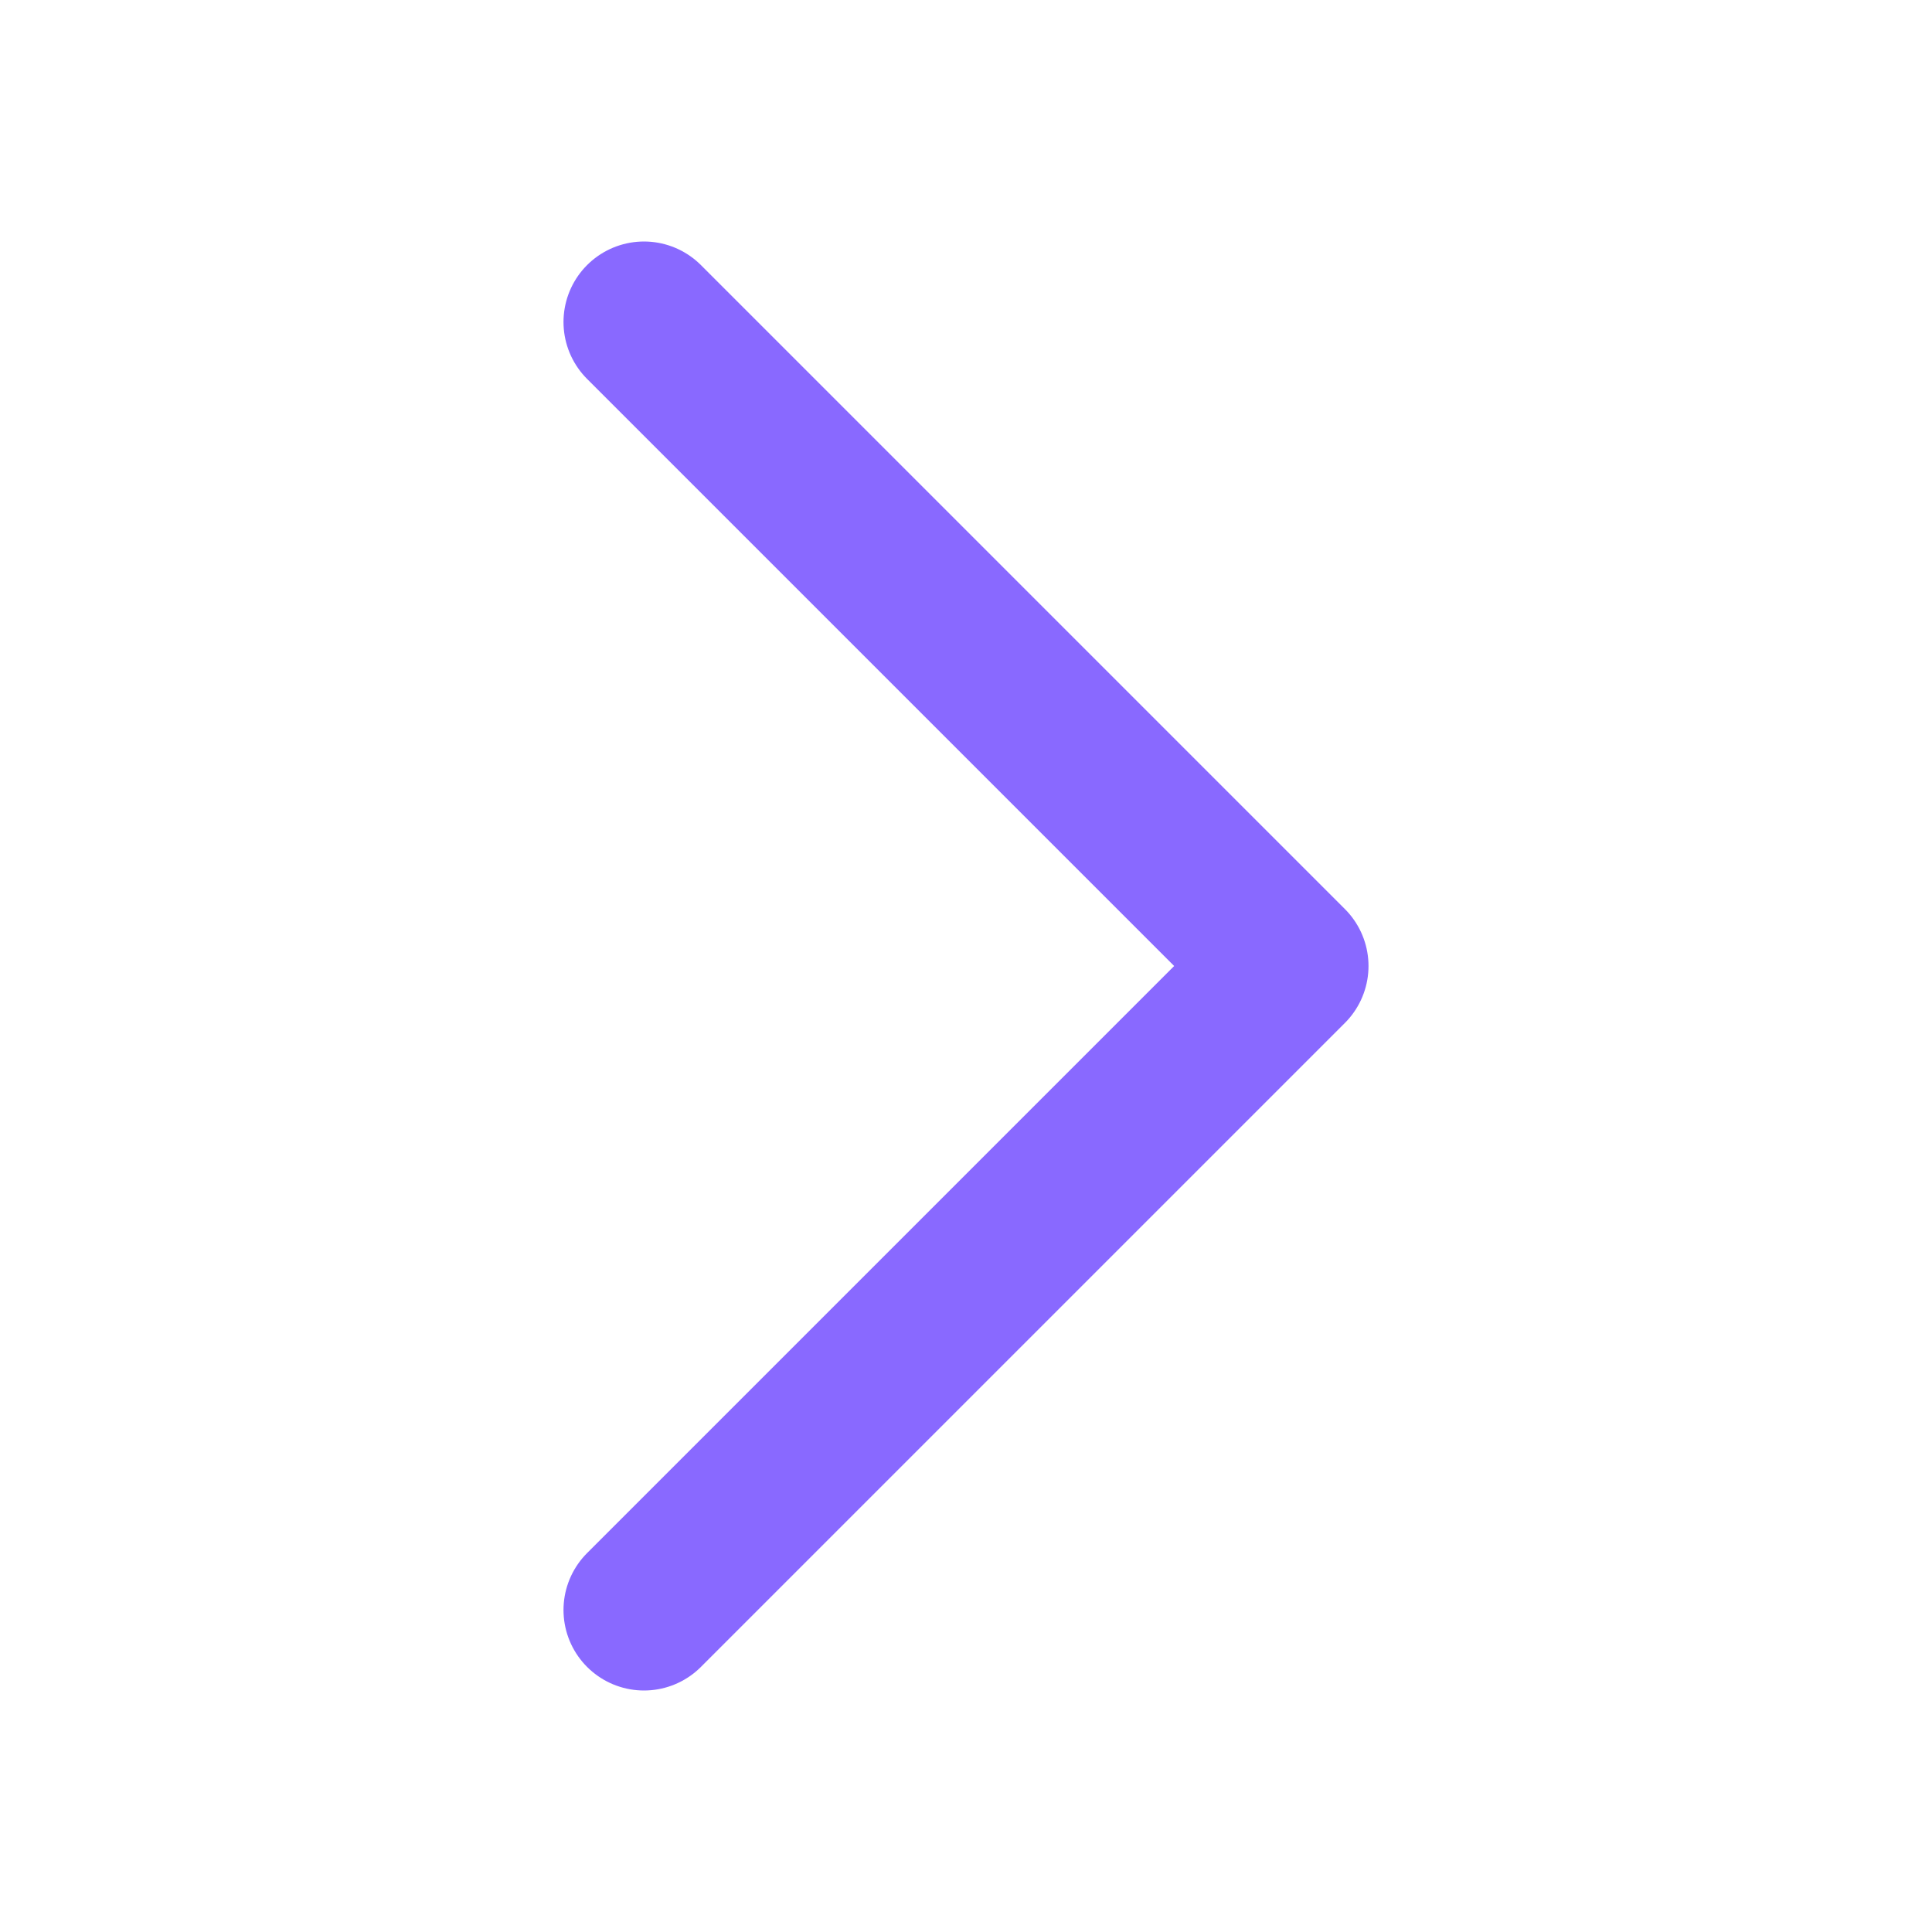 <svg width="15" height="15" viewBox="0 0 15 15" fill="none" xmlns="http://www.w3.org/2000/svg">
<path d="M5 12.5L10 7.5L5 2.5" stroke="#8969FF" stroke-width="1.25" stroke-linecap="round" stroke-linejoin="round"/>
</svg>
